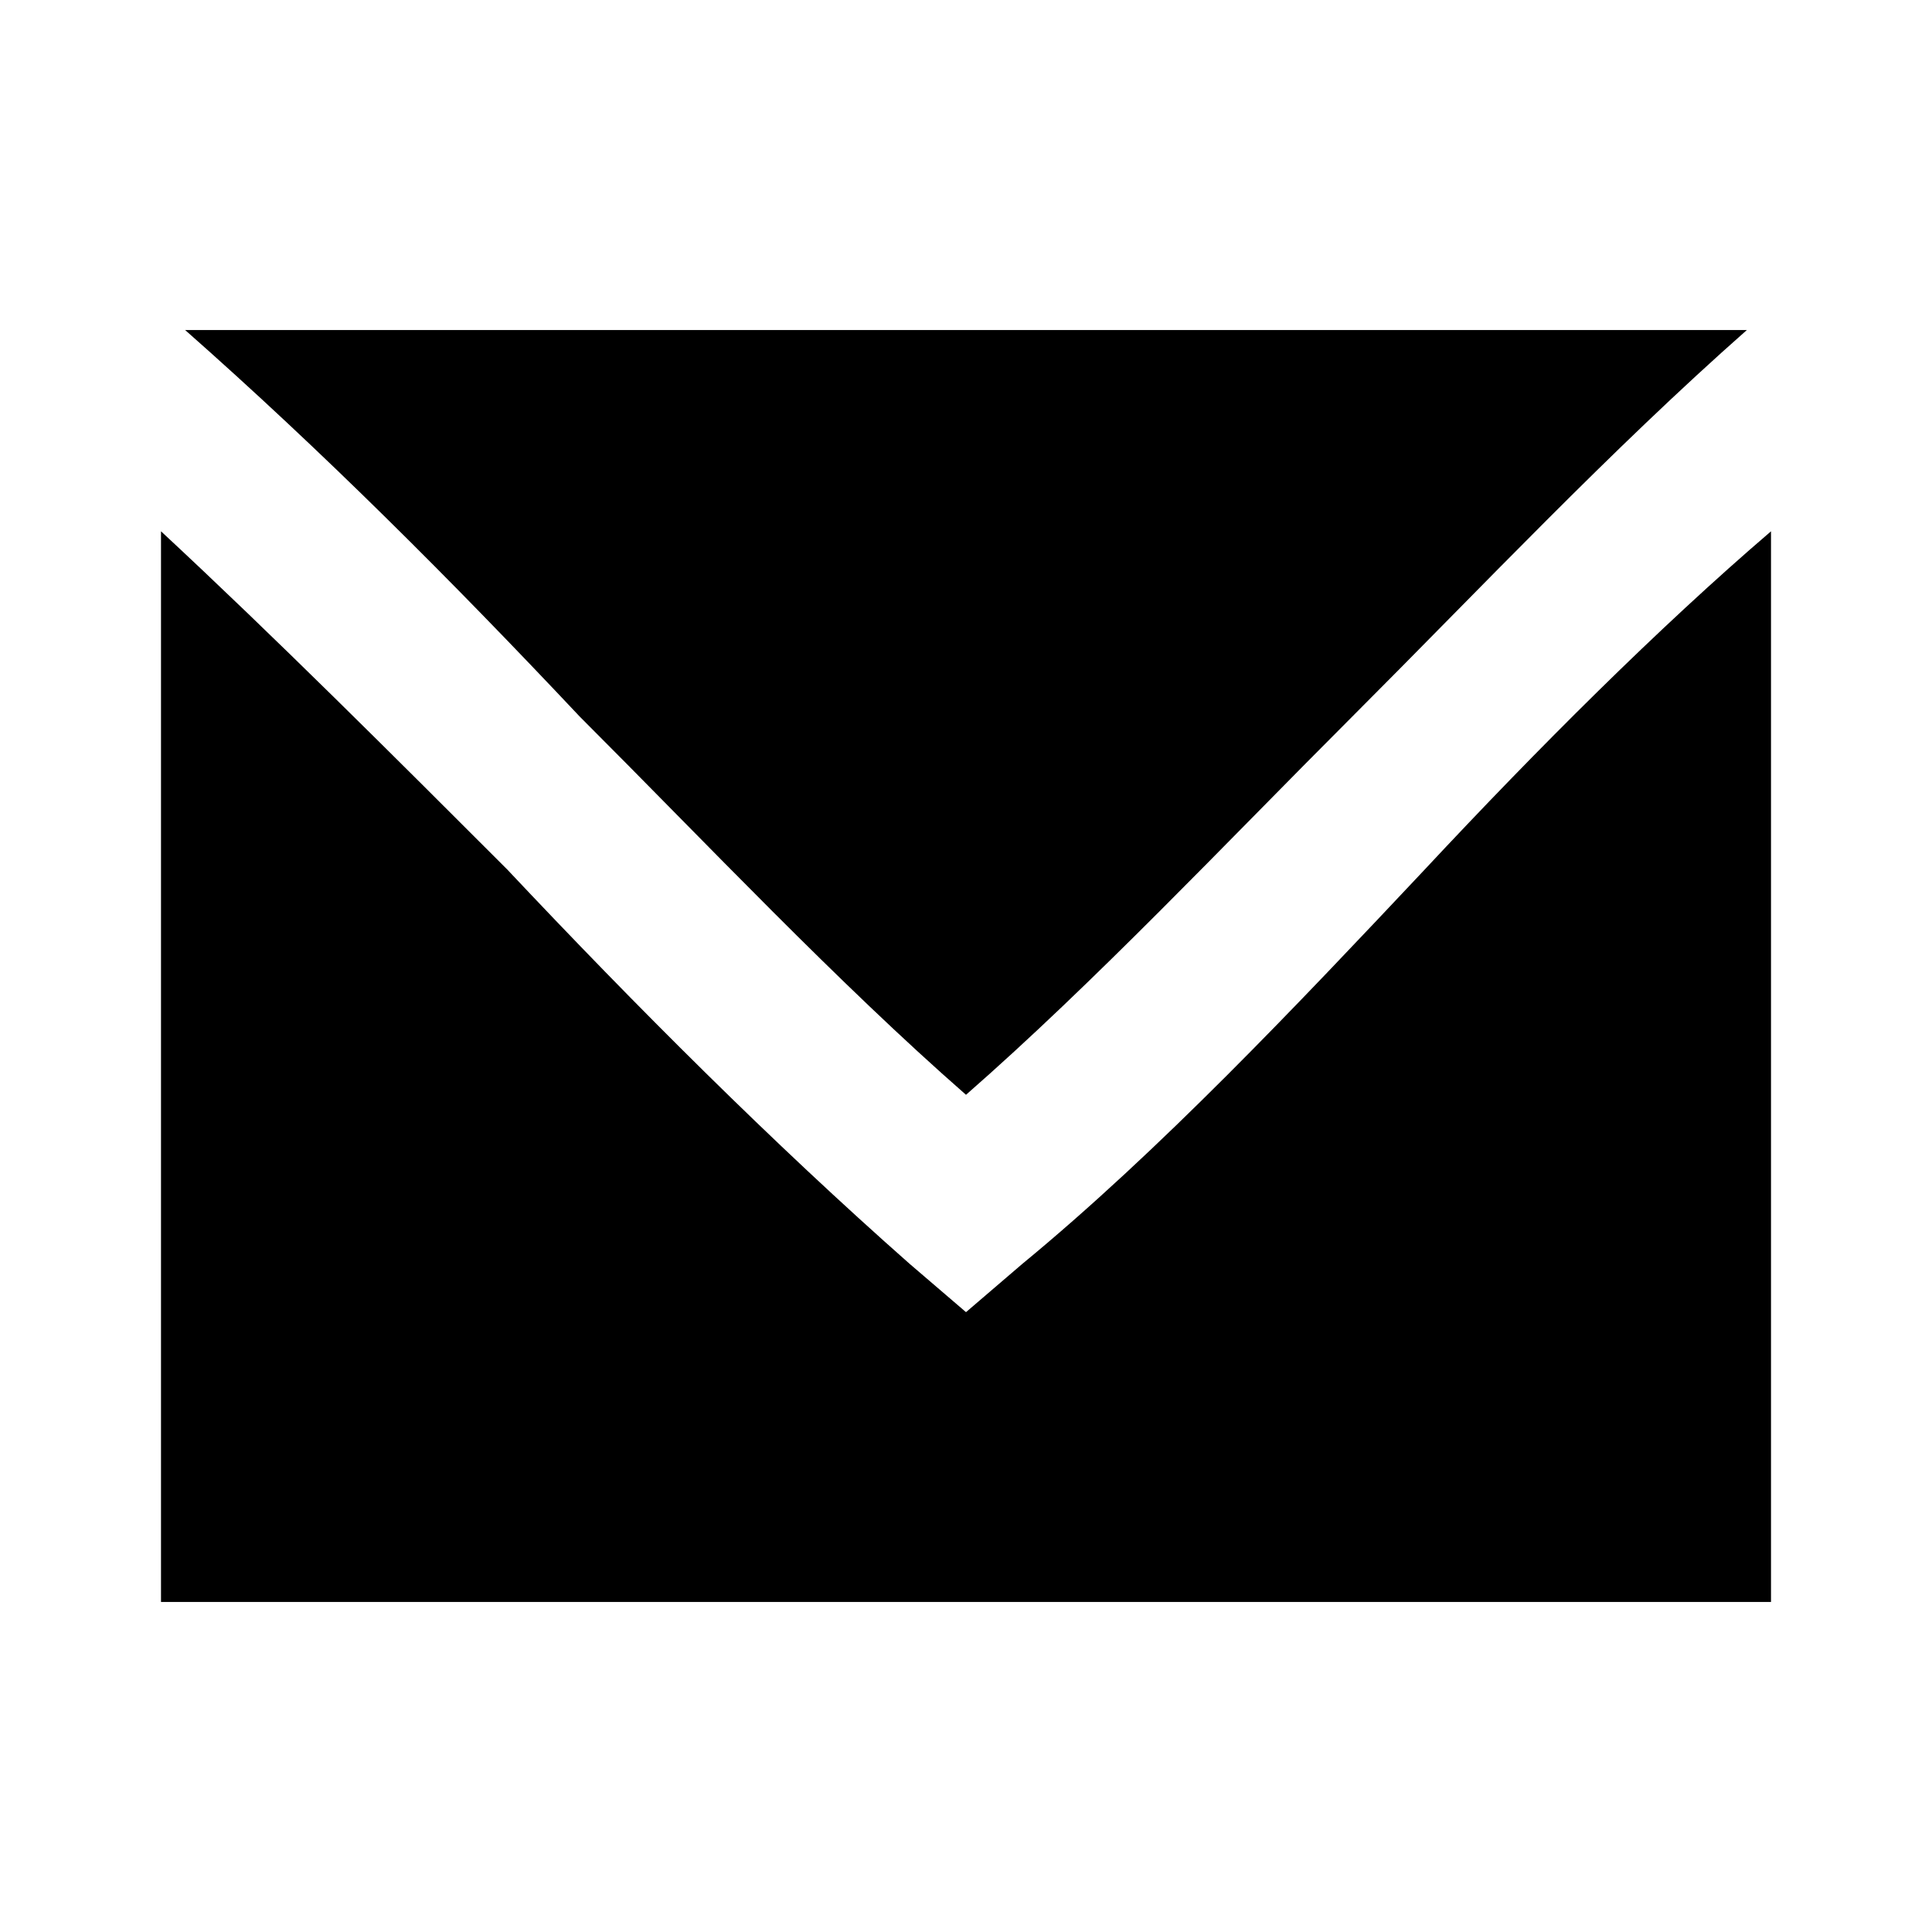 <?xml version="1.0" encoding="utf-8"?>
<!-- Generator: Adobe Illustrator 20.1.0, SVG Export Plug-In . SVG Version: 6.00 Build 0)  -->
<svg version="1.1" id="Layer_1" xmlns="http://www.w3.org/2000/svg" xmlns:xlink="http://www.w3.org/1999/xlink" x="0px" y="0px"
	 viewBox="0 0 24 24" style="enable-background:new 0 0 24 24;" xml:space="preserve">
<path d="M2,19.9V6.6c1.4,1.3,2.9,2.8,4.3,4.2c1.6,1.7,3.3,3.4,5,4.9l0.7,0.6l0.7-0.6c1.7-1.4,3.4-3.2,5-4.9c1.4-1.5,2.9-3,4.3-4.2
	v13.3H2z"/>
<path d="M21.7,4.1c-1.7,1.5-3.3,3.2-4.9,4.8c-1.6,1.6-3.2,3.3-4.8,4.7c-1.6-1.4-3.2-3.1-4.8-4.7C5.6,7.2,4,5.6,2.3,4.1H21.7z"/>
</svg>
